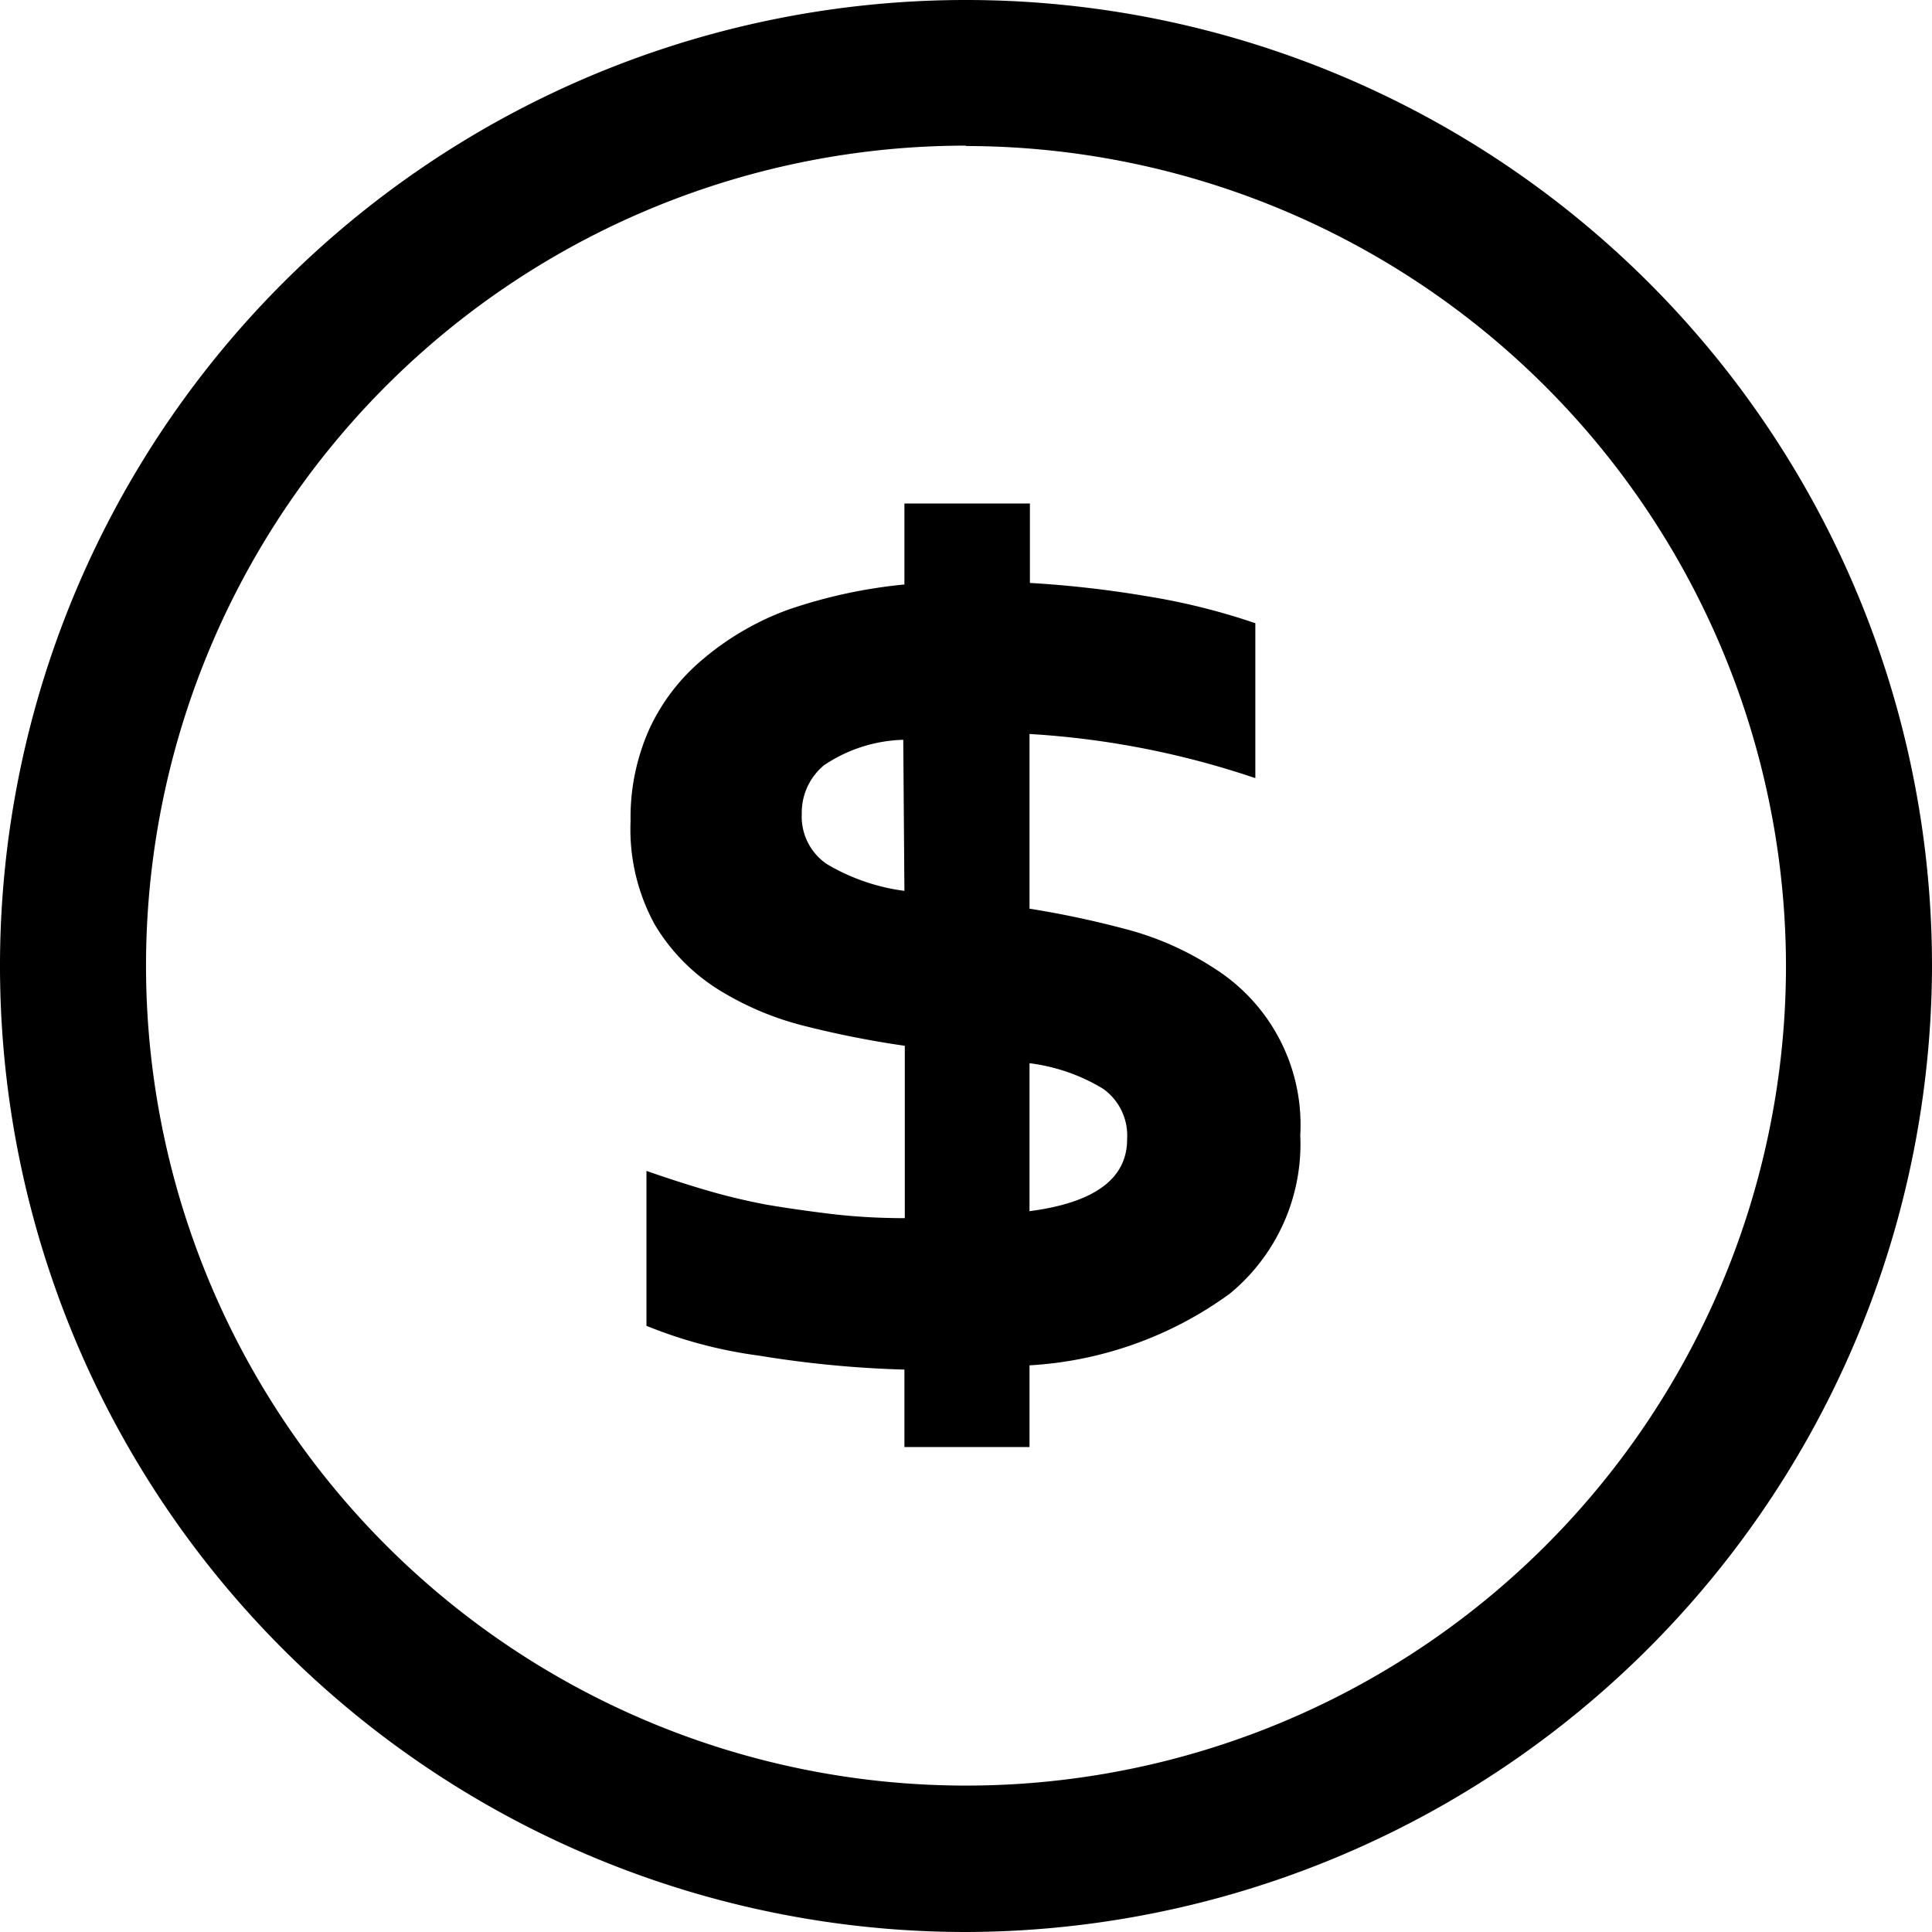 <svg xmlns="http://www.w3.org/2000/svg" viewBox="0 0 49.88 49.88">
  <title>currency</title>
  <g id="Layer_2" data-name="Layer 2">
    <g id="Layer_1-2" >
      <g>
        <g>
          <path d="M24.94.69A24.25,24.25,0,1,0,49.19,24.94,24.28,24.28,0,0,0,24.94.69Zm0,46.11A21.86,21.86,0,1,1,46.8,24.94,21.89,21.89,0,0,1,24.94,46.8Z"/>
          <path d="M24.94,49.88A24.94,24.94,0,1,1,49.88,24.94,25,25,0,0,1,24.94,49.88Zm0-48.5A23.56,23.56,0,1,0,48.5,24.94,23.59,23.59,0,0,0,24.94,1.38Zm0,46.11A22.55,22.55,0,1,1,47.49,24.94,22.58,22.58,0,0,1,24.94,47.49Zm0-43.73A21.17,21.17,0,1,0,46.11,24.94,21.2,21.2,0,0,0,24.94,3.77Z"/>
        </g>
        <path d="M31.35,25a7.78,7.78,0,0,0-2.24-1,24.78,24.78,0,0,0-2.53-.54V18.95a22.25,22.25,0,0,1,5.83,1.14v-4a17,17,0,0,0-2.82-.7,27.77,27.77,0,0,0-3-.34V13H23.35v2.09a13.11,13.11,0,0,0-3,.65A7.24,7.24,0,0,0,18.17,17a5.18,5.18,0,0,0-1.4,1.81,5.59,5.59,0,0,0-.49,2.39,5.11,5.11,0,0,0,.63,2.68,5,5,0,0,0,1.64,1.67,7.79,7.79,0,0,0,2.27.95,25,25,0,0,0,2.54.5v4.45q-1,0-1.91-.11t-1.67-.24q-.79-.15-1.54-.37t-1.55-.5v4A11.79,11.79,0,0,0,19.6,35a27.83,27.83,0,0,0,3.75.36v2h3.23V35.25a9.72,9.72,0,0,0,5.17-1.85,5,5,0,0,0,1.82-4.09A4.78,4.78,0,0,0,31.35,25Zm-8-2a5.24,5.24,0,0,1-2-.69,1.48,1.48,0,0,1-.65-1.3,1.59,1.59,0,0,1,.57-1.25,3.84,3.84,0,0,1,2.05-.66Zm3.23,8.31V27.45a4.8,4.8,0,0,1,1.9.66,1.48,1.48,0,0,1,.62,1.29Q29.11,30.94,26.58,31.27Z"/>
      </g>
    </g>
  </g>
</svg>
